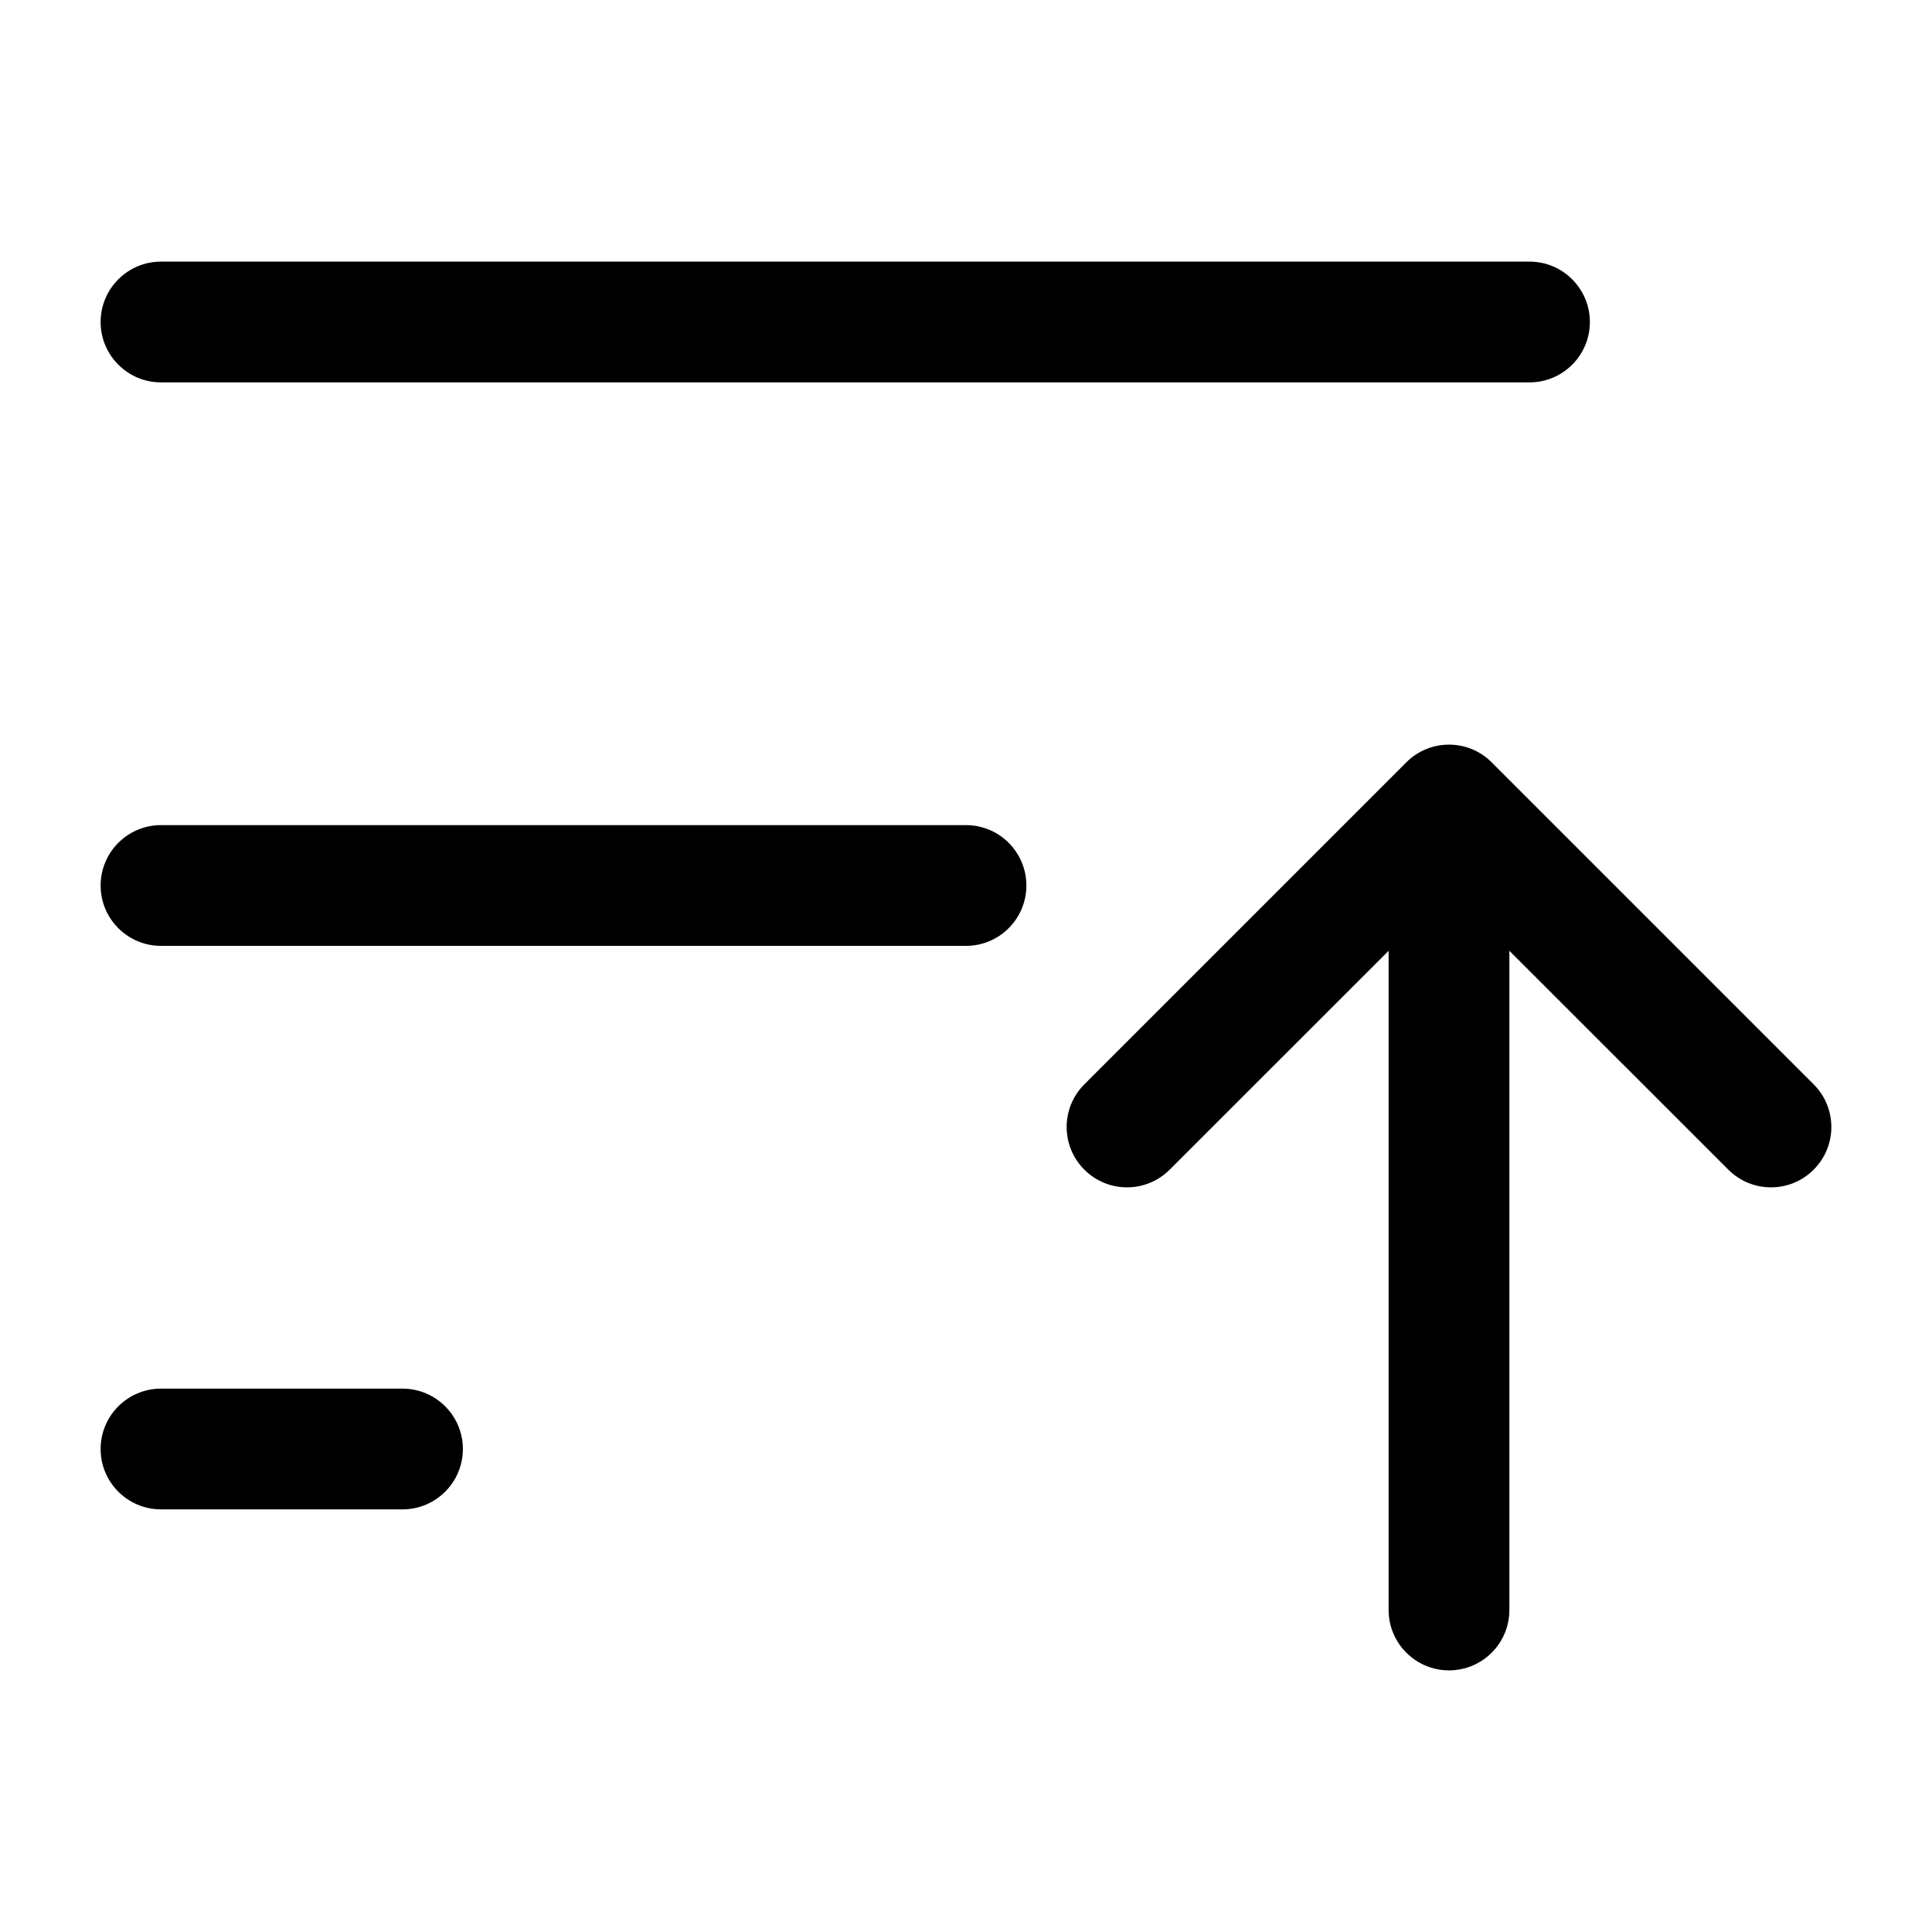 <svg width="24" height="24" viewBox="0 0 24 24" fill="none" xmlns="http://www.w3.org/2000/svg">
<path d="M19.75 4C19.75 4.414 19.414 4.75 19 4.75H2C1.586 4.75 1.25 4.414 1.25 4C1.25 3.586 1.586 3.25 2 3.25H19C19.414 3.25 19.75 3.586 19.75 4Z" fill="#000"/>
<path d="M12.75 11C12.75 11.414 12.414 11.75 12 11.75H2C1.586 11.75 1.25 11.414 1.25 11C1.25 10.586 1.586 10.25 2 10.25H12C12.414 10.25 12.75 10.586 12.75 11Z" fill="#000"/>
<path d="M5 18.75C5.414 18.75 5.75 18.414 5.75 18C5.75 17.586 5.414 17.25 5 17.25H2C1.586 17.25 1.25 17.586 1.25 18C1.25 18.414 1.586 18.75 2 18.75H5Z" fill="#000"/>
<path d="M13.47 14.53C13.177 14.237 13.177 13.763 13.47 13.47L17.47 9.47C17.61 9.329 17.801 9.25 18 9.25C18.199 9.25 18.39 9.329 18.53 9.47L22.53 13.47C22.823 13.763 22.823 14.237 22.53 14.53C22.237 14.823 21.763 14.823 21.47 14.53L18.75 11.811L18.75 20C18.75 20.414 18.414 20.75 18 20.75C17.586 20.75 17.25 20.414 17.25 20L17.25 11.811L14.53 14.53C14.237 14.823 13.763 14.823 13.47 14.53Z" fill="#000"/>
</svg>

